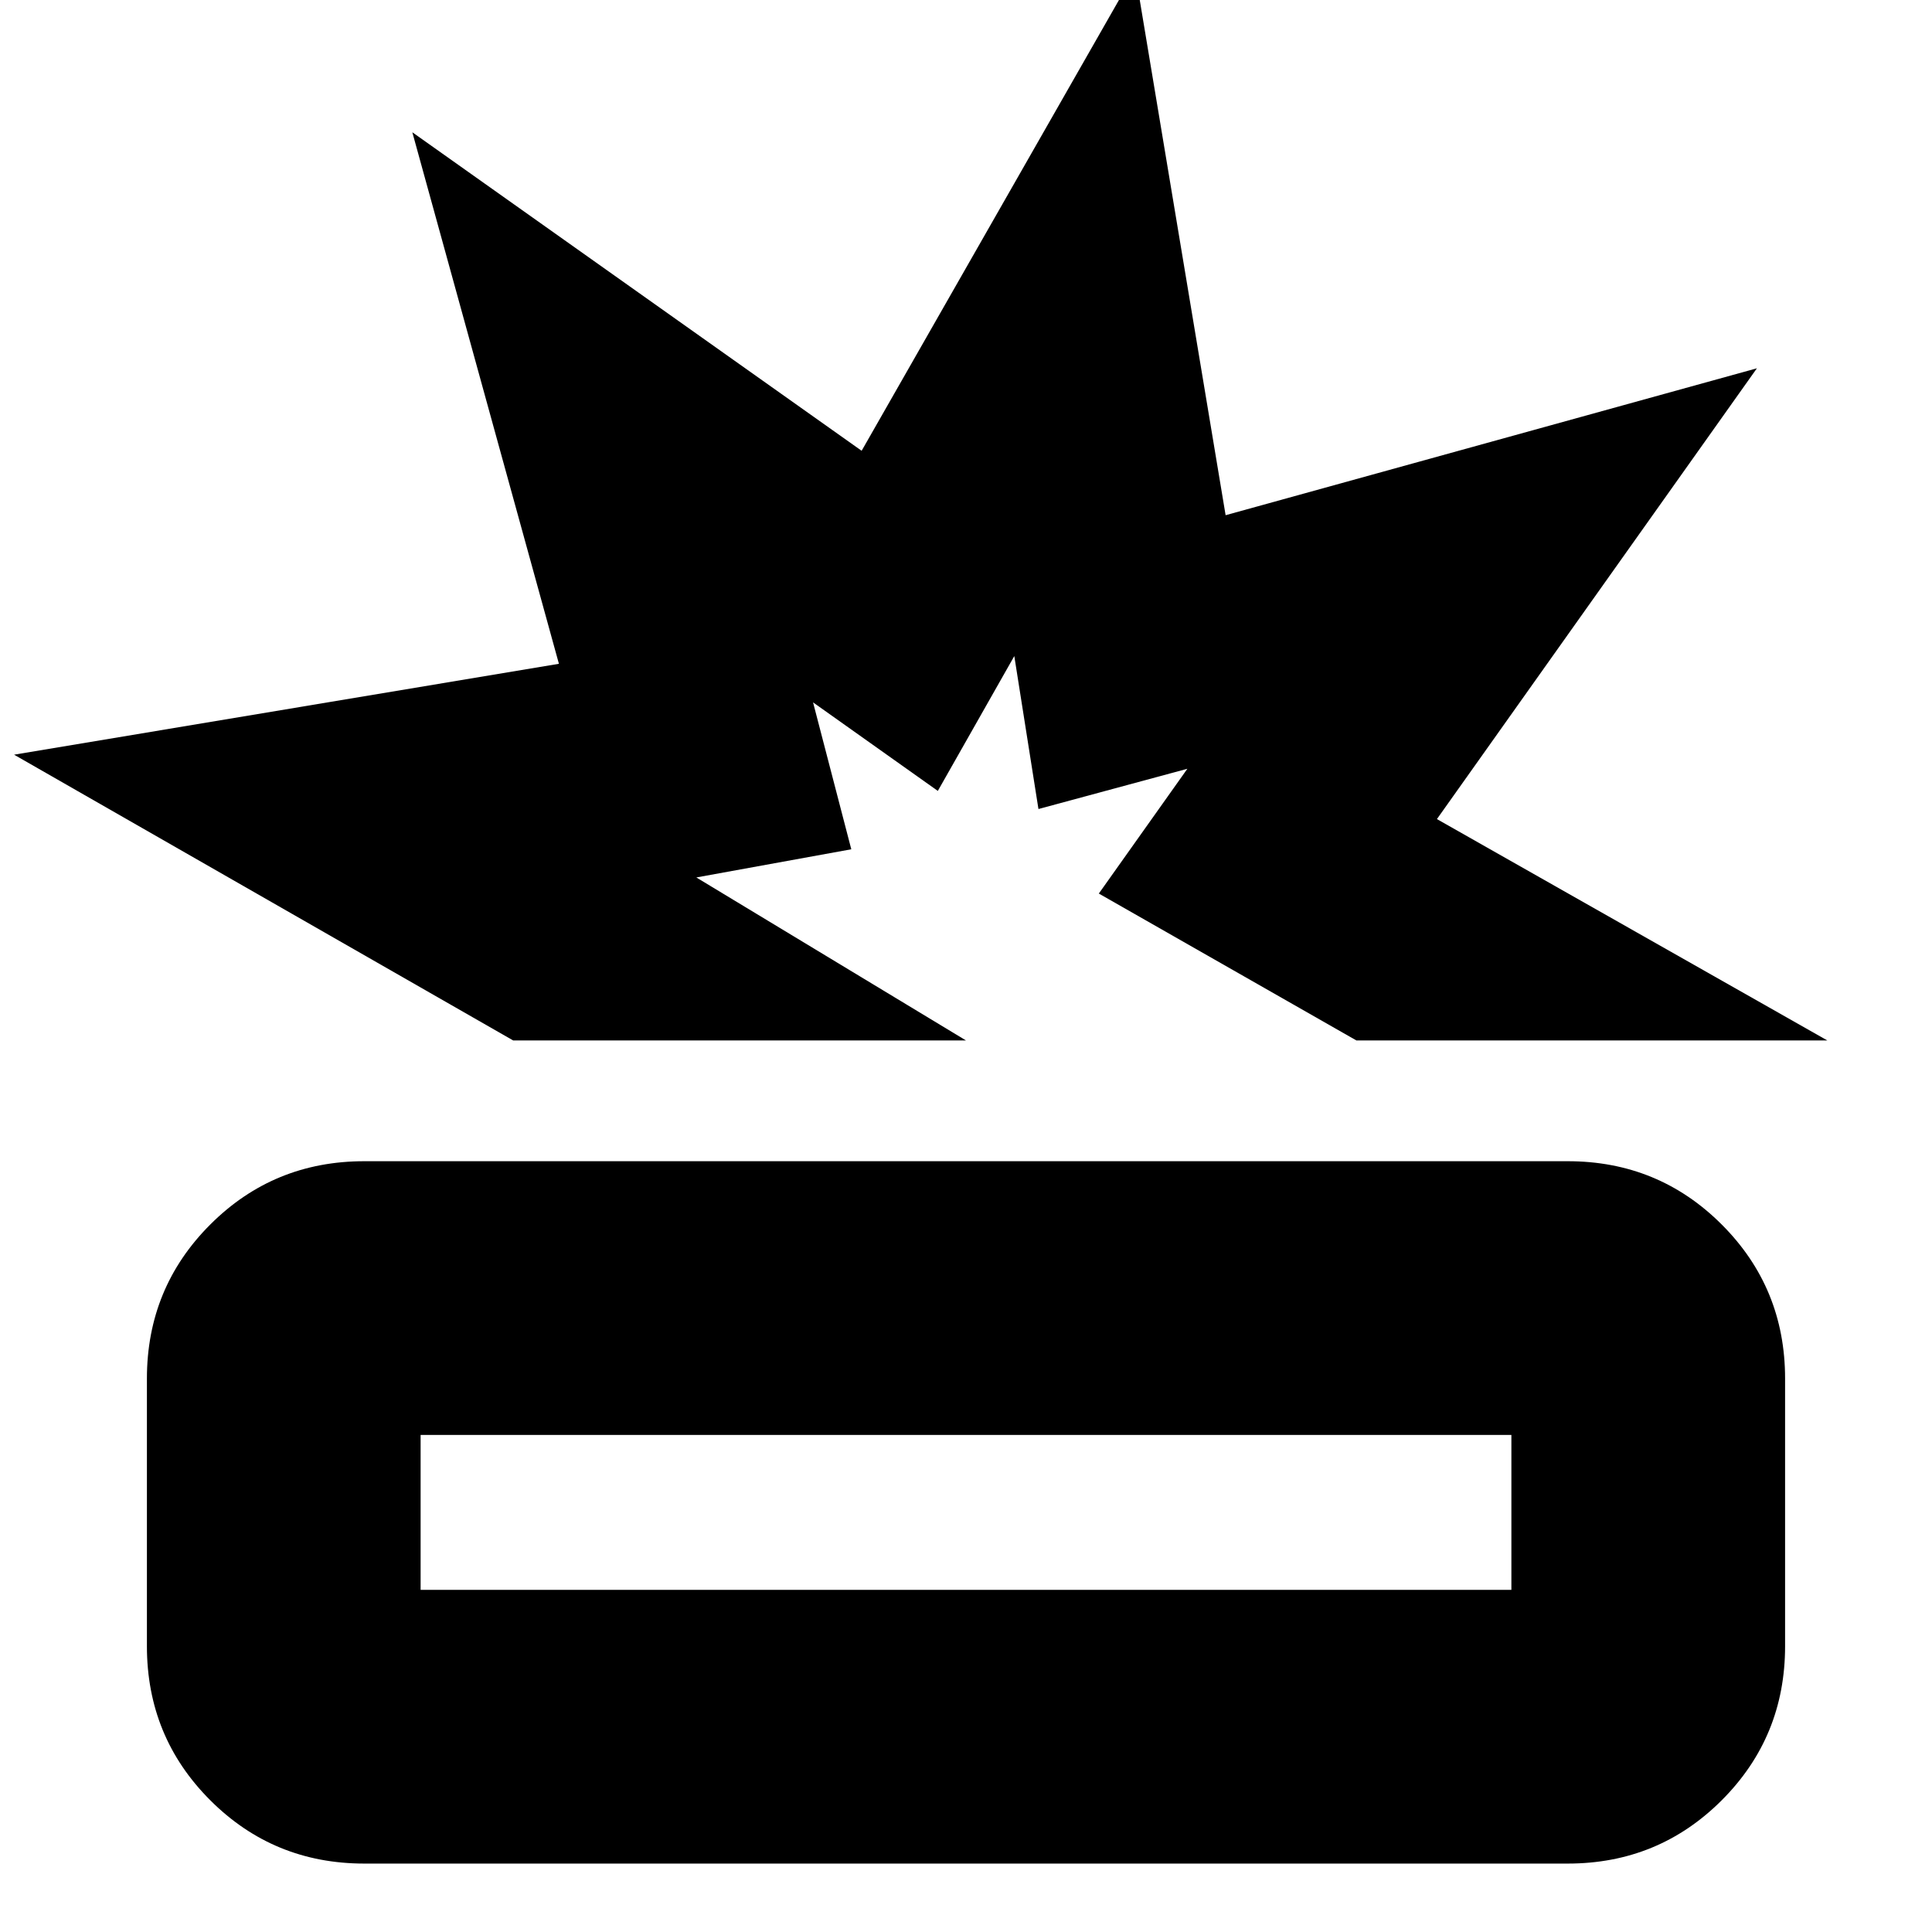 <svg xmlns="http://www.w3.org/2000/svg" height="24" viewBox="0 -960 960 960" width="24"><path d="M181-34q-45.06 0-76.53-31.47T73-142v-133q0-45.06 31.47-76.53T181-383h598q45.06 0 76.53 31.47T887-275v133q0 45.06-31.47 76.53T779-34H181Zm28-136h542v-77H209v77Zm46-273L7-585l270.72-45.17-72.84-264.11 223.26 158.27L564-974l45 270 264-73-159 224 194 110H674l-128-73 44-62-74 20-12-76-38 67-62-44 19 73-77 14 134 81H255Zm254 0Zm-29 234Z"/></svg>
